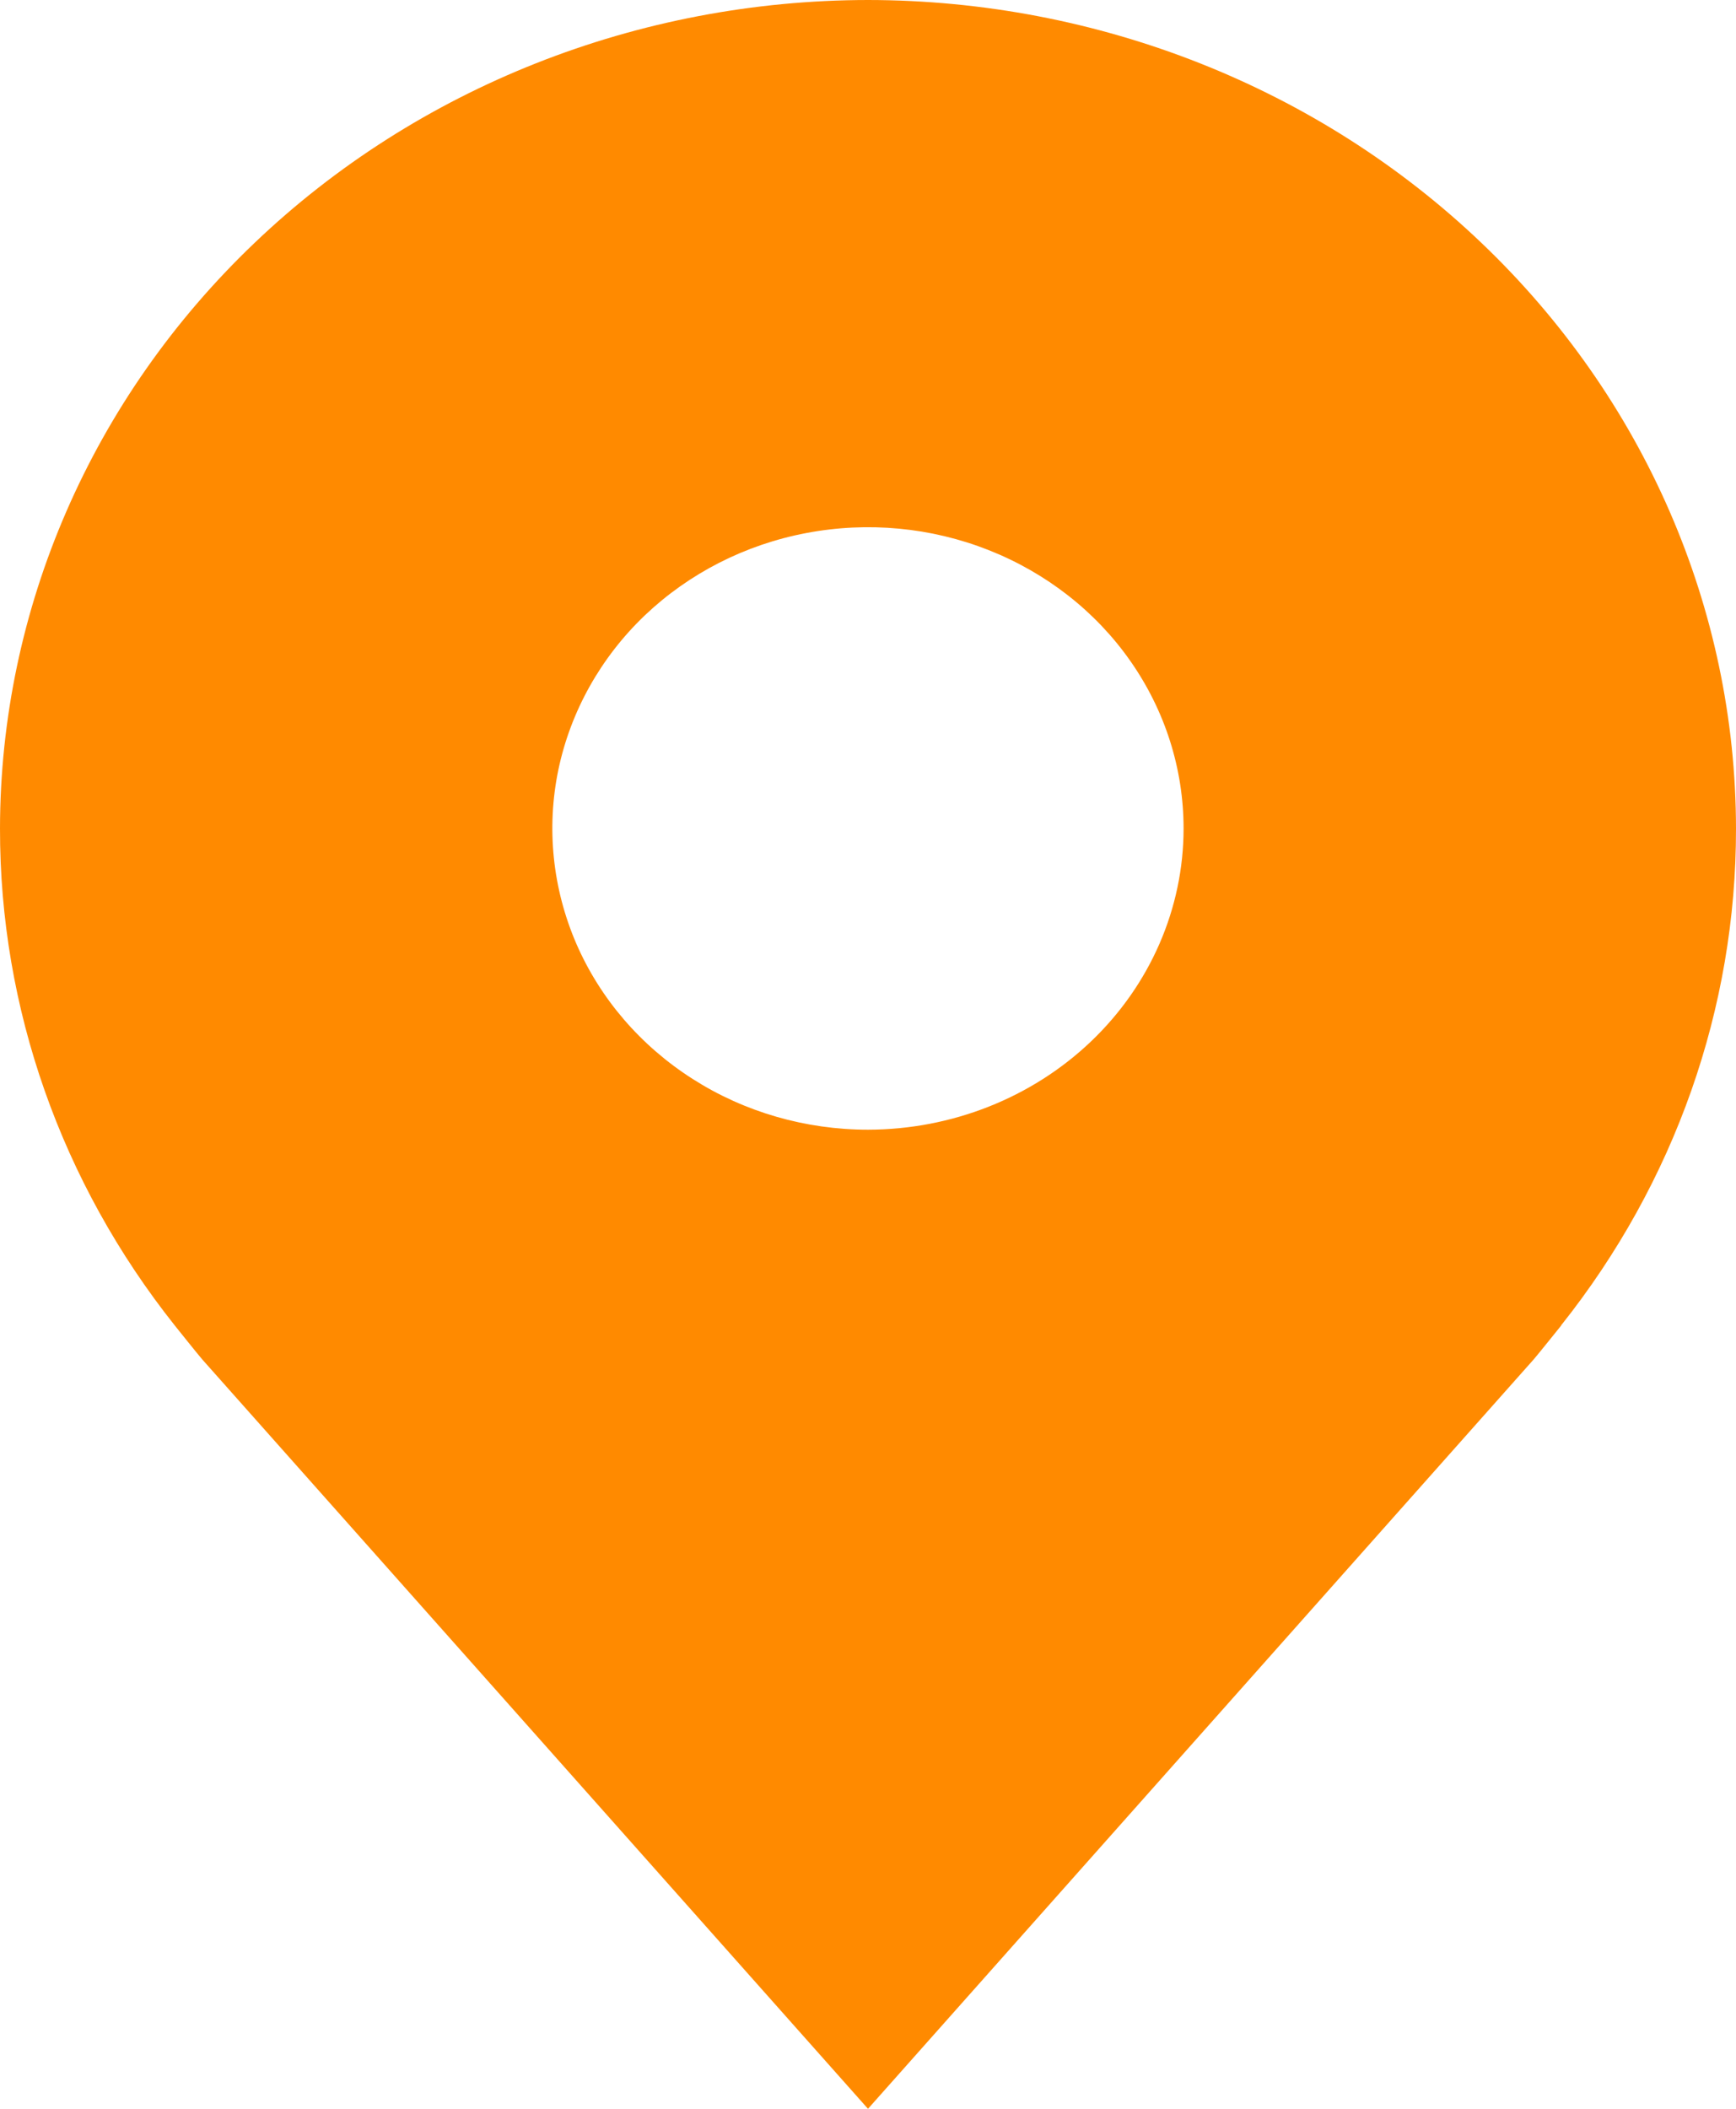 <svg width="14" height="17" viewBox="0 0 14 17" fill="none" xmlns="http://www.w3.org/2000/svg">
<path d="M7 0C5.144 0.002 3.365 0.706 2.053 1.958C0.74 3.21 0.002 4.908 7.44728e-06 6.679C-0.002 8.126 0.493 9.533 1.41 10.686C1.41 10.686 1.601 10.925 1.632 10.96L7 17L12.37 10.957C12.398 10.925 12.59 10.686 12.59 10.686L12.59 10.684C13.507 9.532 14.002 8.125 14 6.679C13.998 4.908 13.26 3.21 11.947 1.958C10.635 0.706 8.856 0.002 7 0ZM7 9.107C6.497 9.107 6.004 8.965 5.586 8.698C5.167 8.431 4.841 8.052 4.648 7.608C4.456 7.164 4.405 6.676 4.503 6.205C4.602 5.734 4.844 5.301 5.2 4.961C5.556 4.622 6.01 4.39 6.503 4.297C6.997 4.203 7.509 4.251 7.974 4.435C8.439 4.619 8.837 4.93 9.116 5.329C9.396 5.729 9.545 6.198 9.545 6.679C9.545 7.322 9.276 7.94 8.799 8.395C8.322 8.85 7.675 9.106 7 9.107Z" fill="#FF8A00"/>
</svg>
